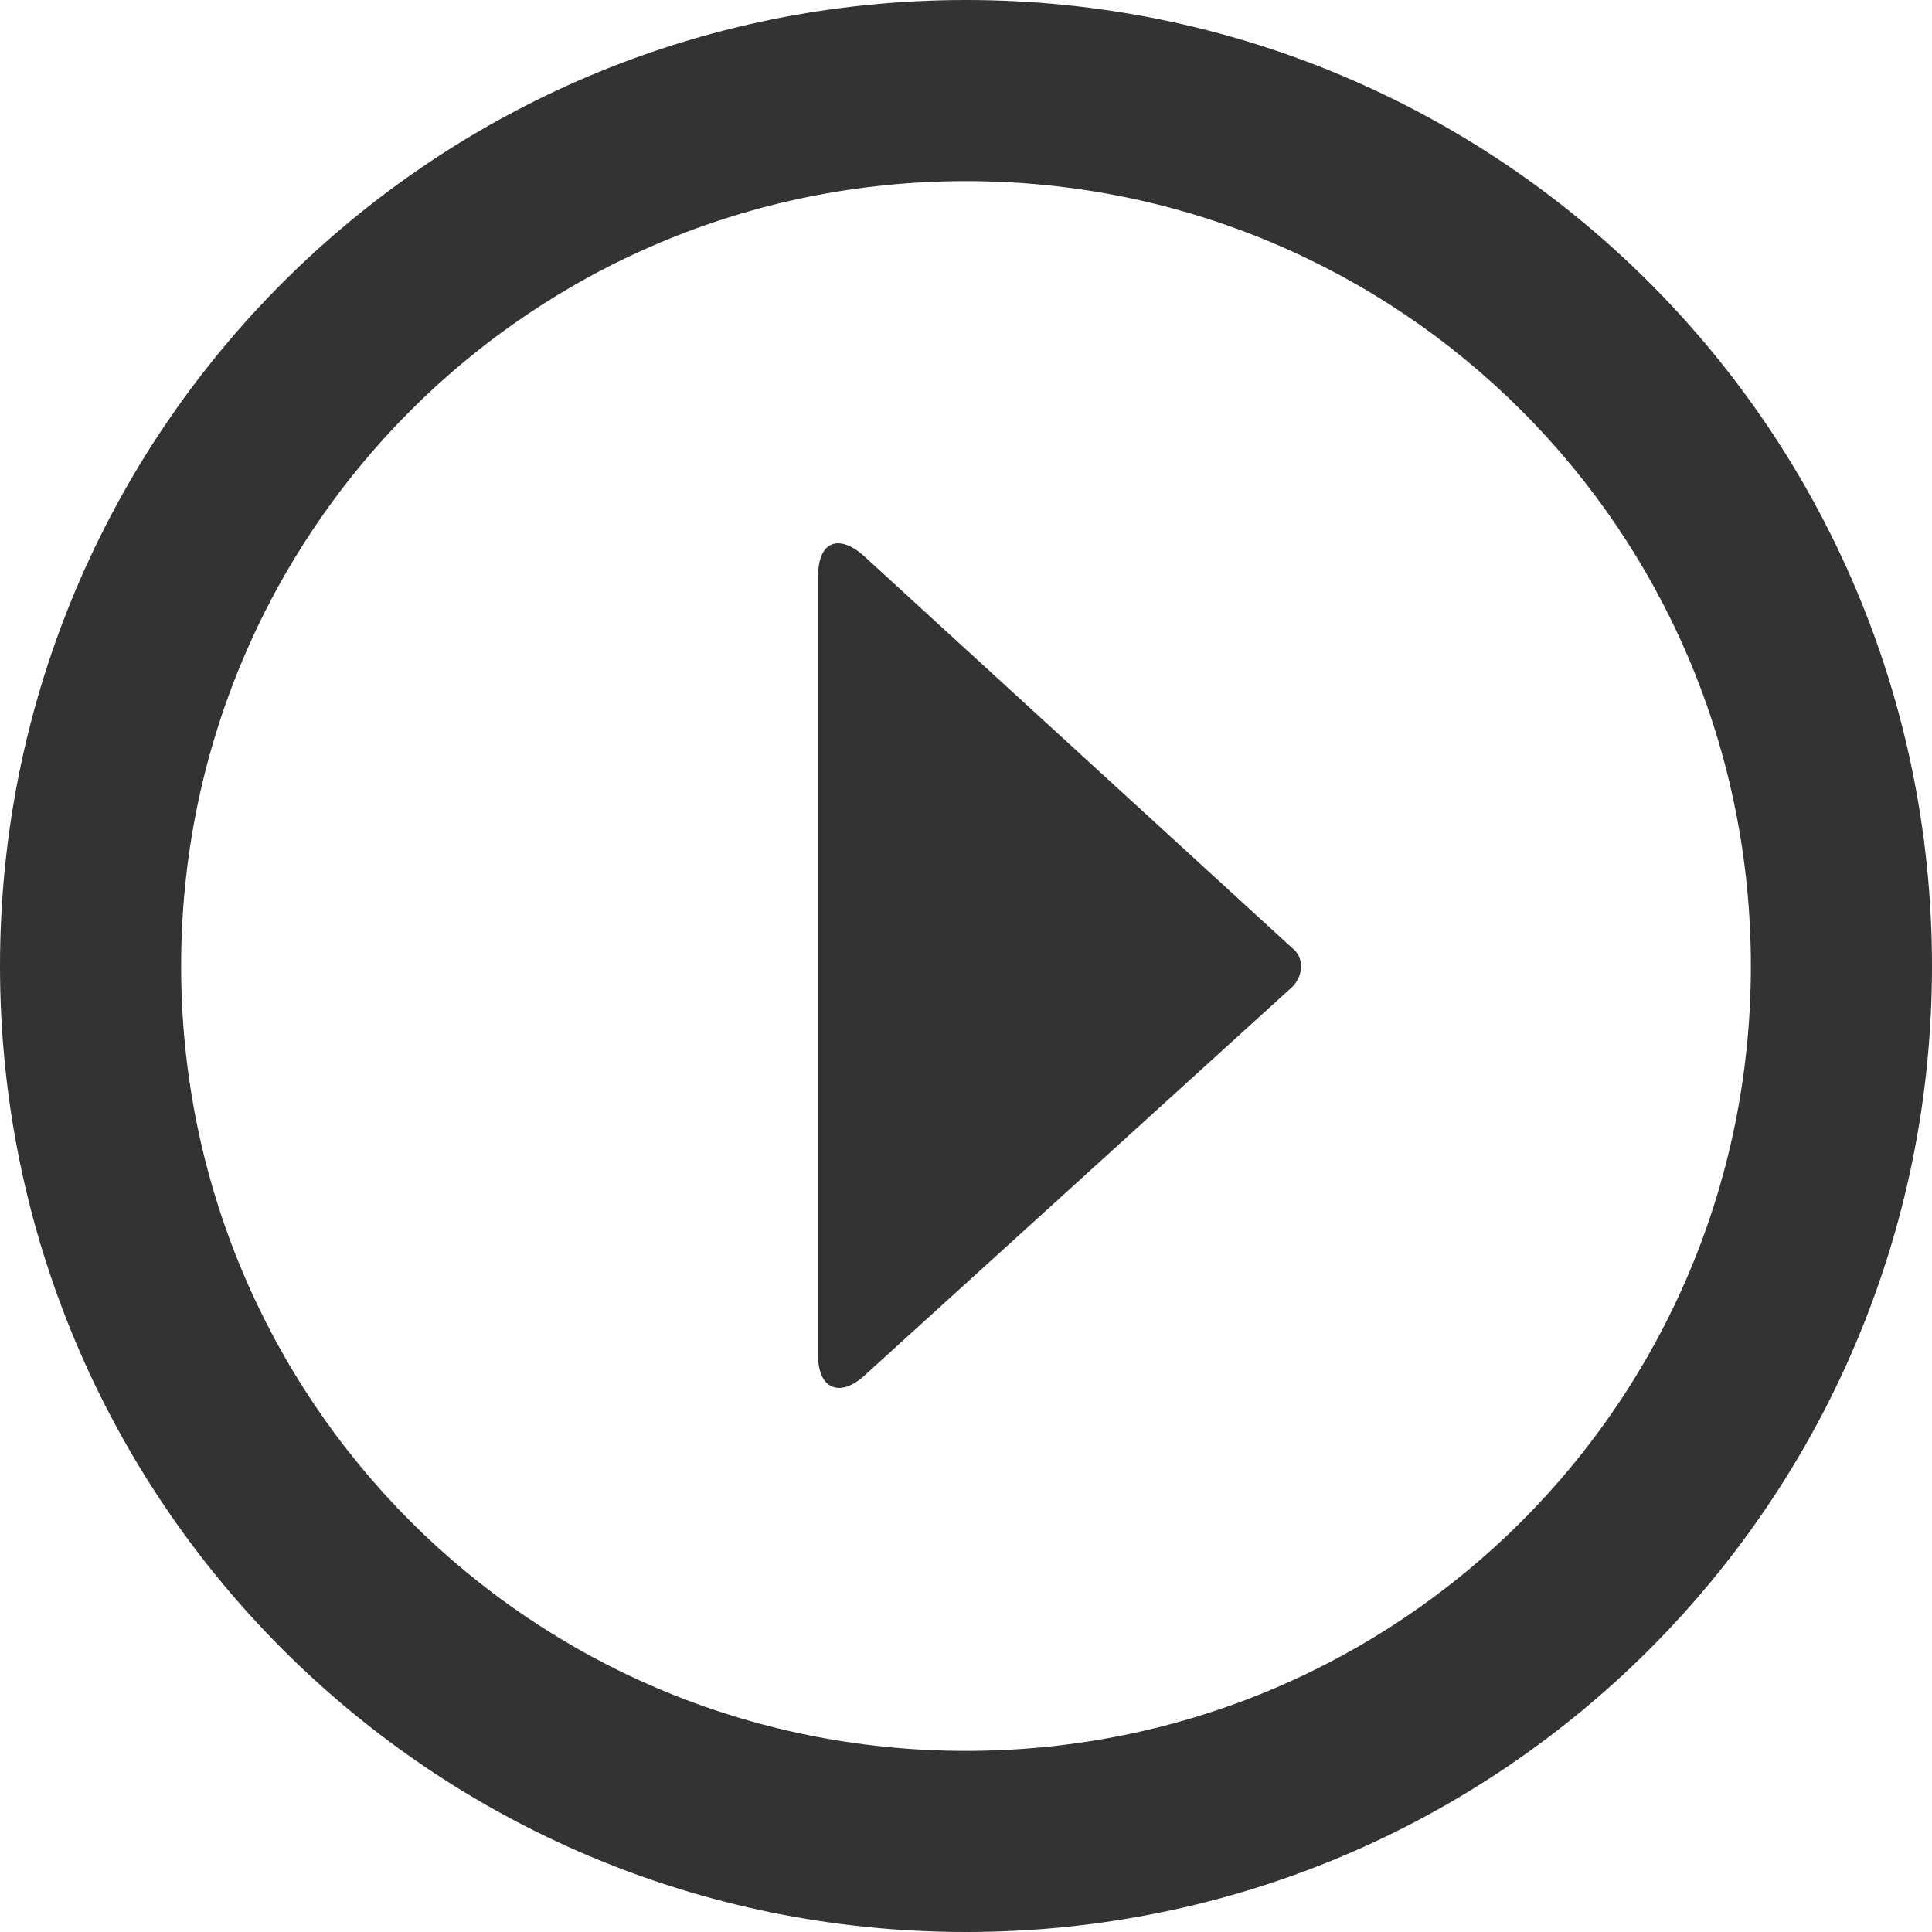 <?xml version="1.0" encoding="utf-8"?>
<!-- Generator: Adobe Illustrator 21.0.0, SVG Export Plug-In . SVG Version: 6.00 Build 0)  -->
<svg version="1.1" id="Layer_1" xmlns="http://www.w3.org/2000/svg" xmlns:xlink="http://www.w3.org/1999/xlink" x="0px" y="0px"
	 viewBox="0 0 64 64" style="enable-background:new 0 0 64 64;" xml:space="preserve">
<style type="text/css">
	.st0{fill:#333333;}
</style>
<title>caret-right-circle</title>
<desc>Created with Sketch.</desc>
<g>
	<path class="st0" d="M32,0C14.3,0,0,14.3,0,32s14.3,32,32,32s32-14.3,32-32S49.7,0,32,0z M32,58C17.6,58,6,46.4,6,32
		C6,17.6,17.6,6,32,6s26,11.6,26,26C58,46.4,46.4,58,32,58z"/>
	<path class="st0" d="M28.6,18.4c-0.8-0.7-1.5-0.5-1.5,0.7v25.8c0,1.1,0.7,1.4,1.5,0.7l14.2-12.9c0.4-0.4,0.4-1,0-1.3L28.6,18.4z"/>
</g>
</svg>
